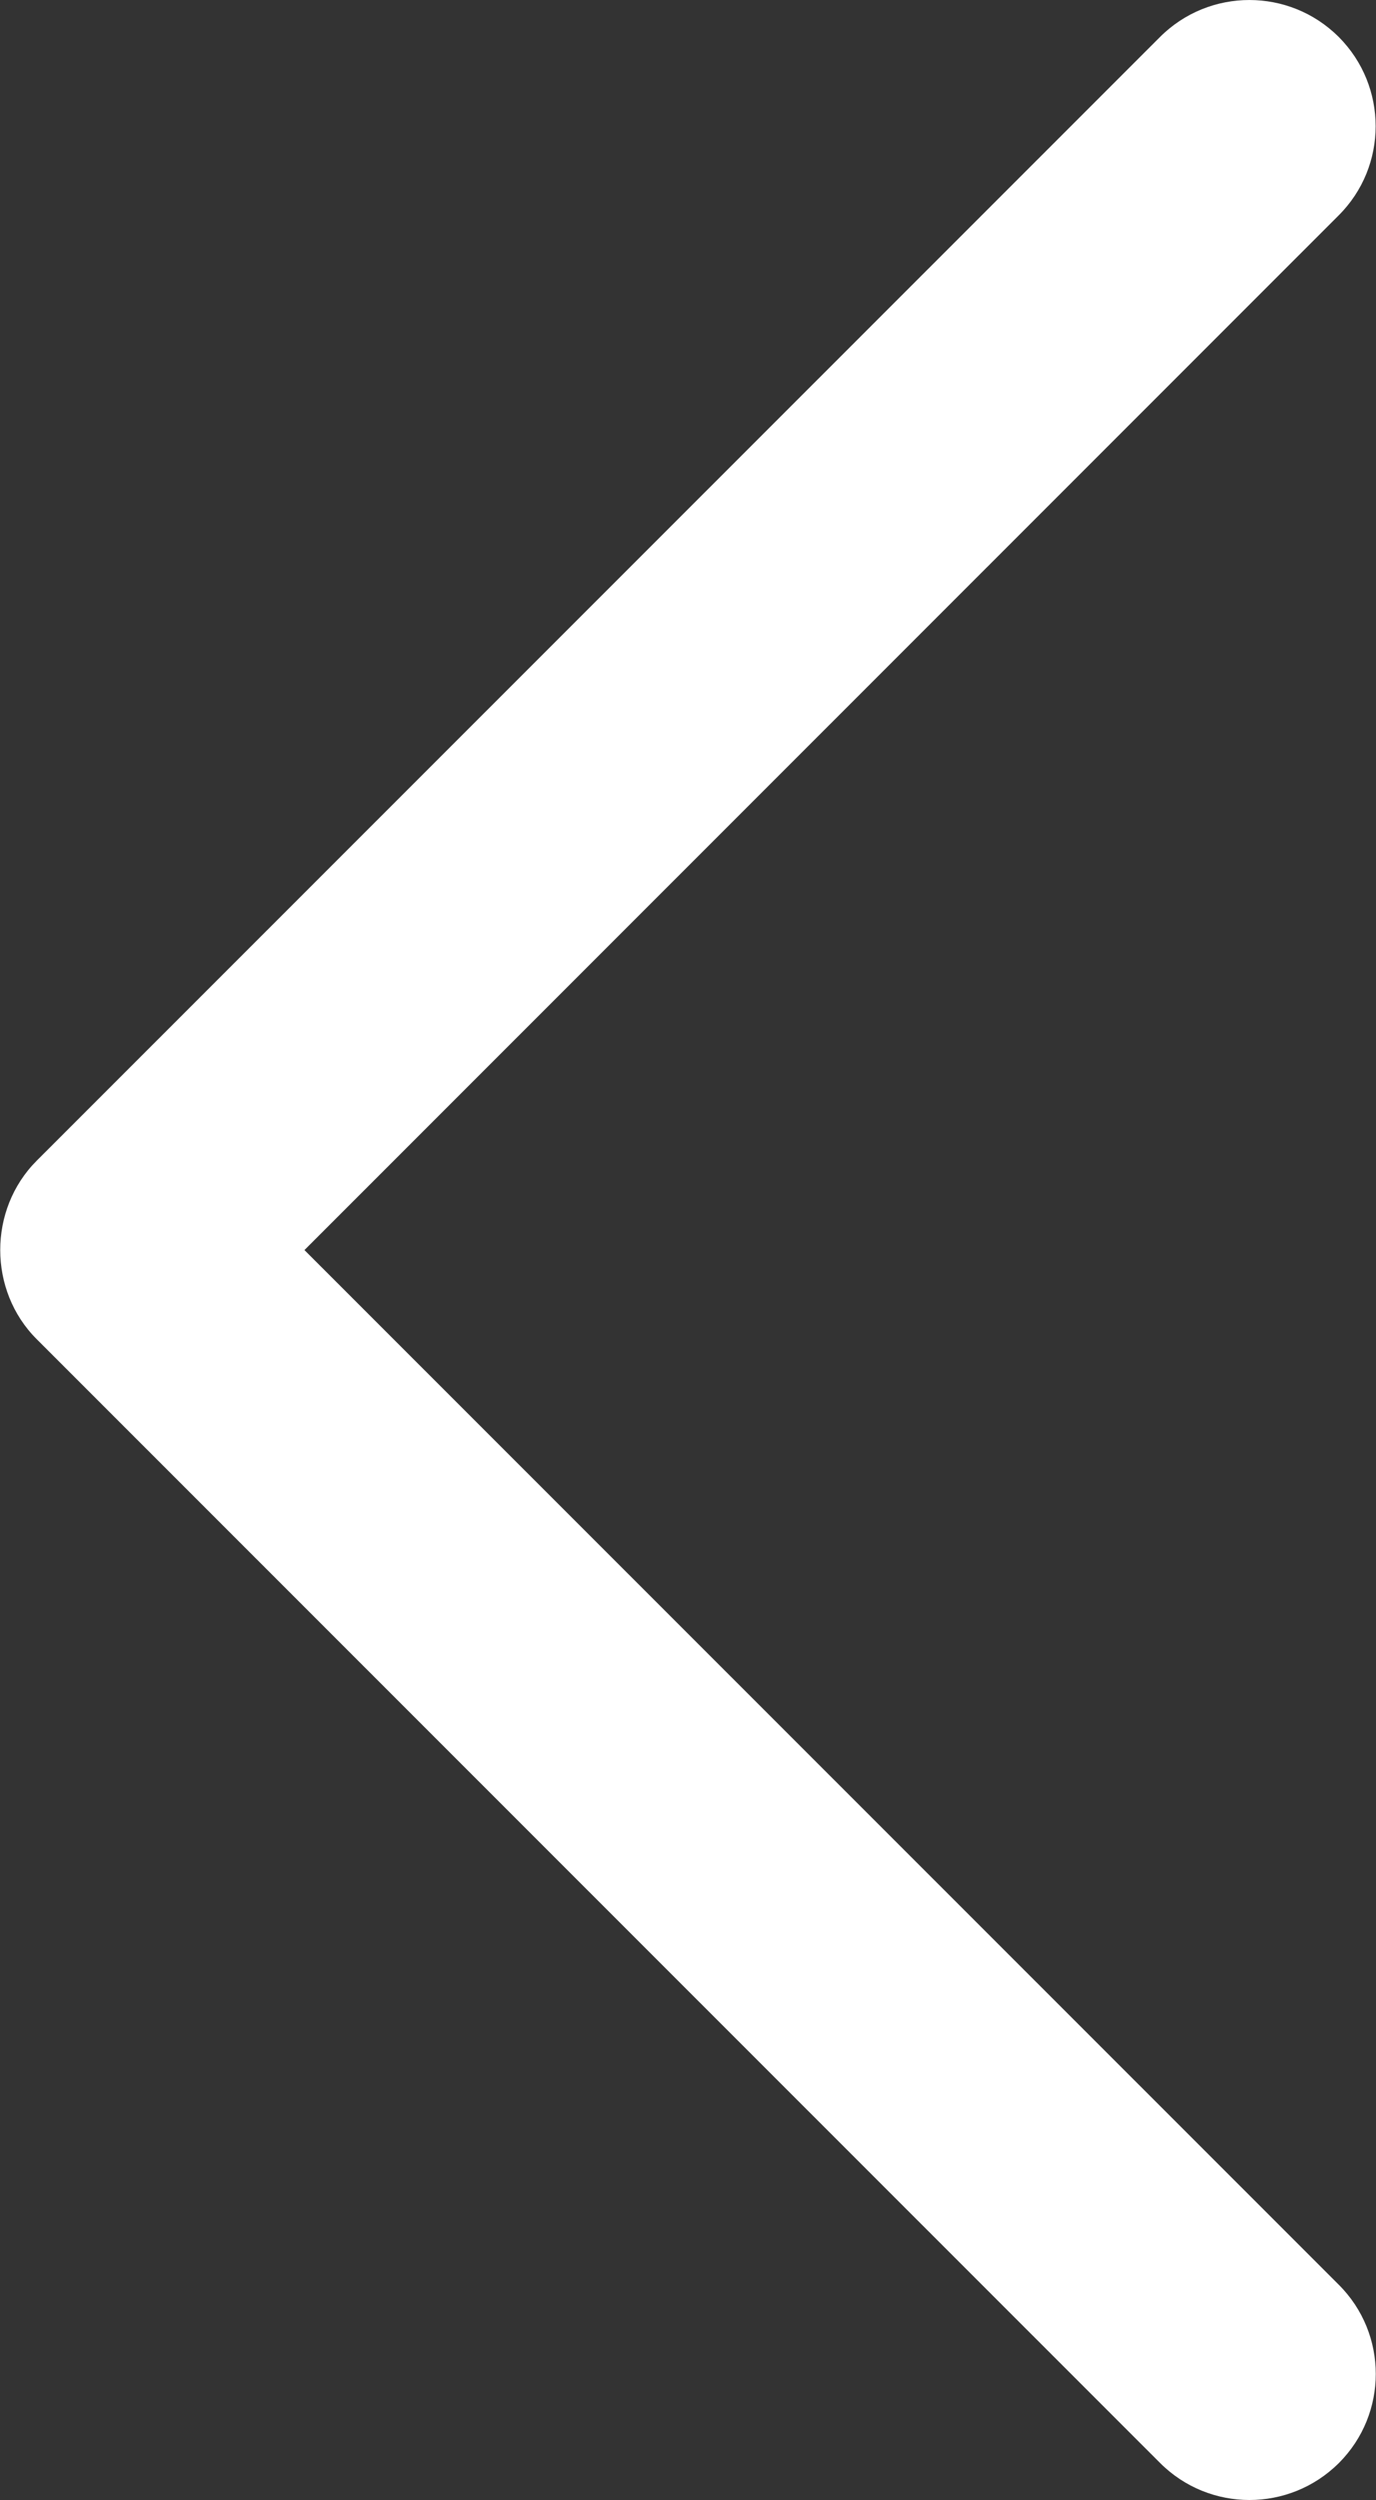 <svg width="282" height="512" fill="none" xmlns="http://www.w3.org/2000/svg"><rect width="100%" height="100%" fill="#333333" stroke="none"/><path d="M7.532 274.274l230.244 230.168c10.103 10.077 26.471 10.077 36.6 0 10.103-10.078 10.103-26.446 0-36.523L62.395 256.014 274.35 44.109c10.103-10.078 10.103-26.446 0-36.549-10.103-10.077-26.496-10.077-36.599 0L7.506 237.728c-9.95 9.973-9.95 26.599.026 36.546z" fill="#fff"/></svg>